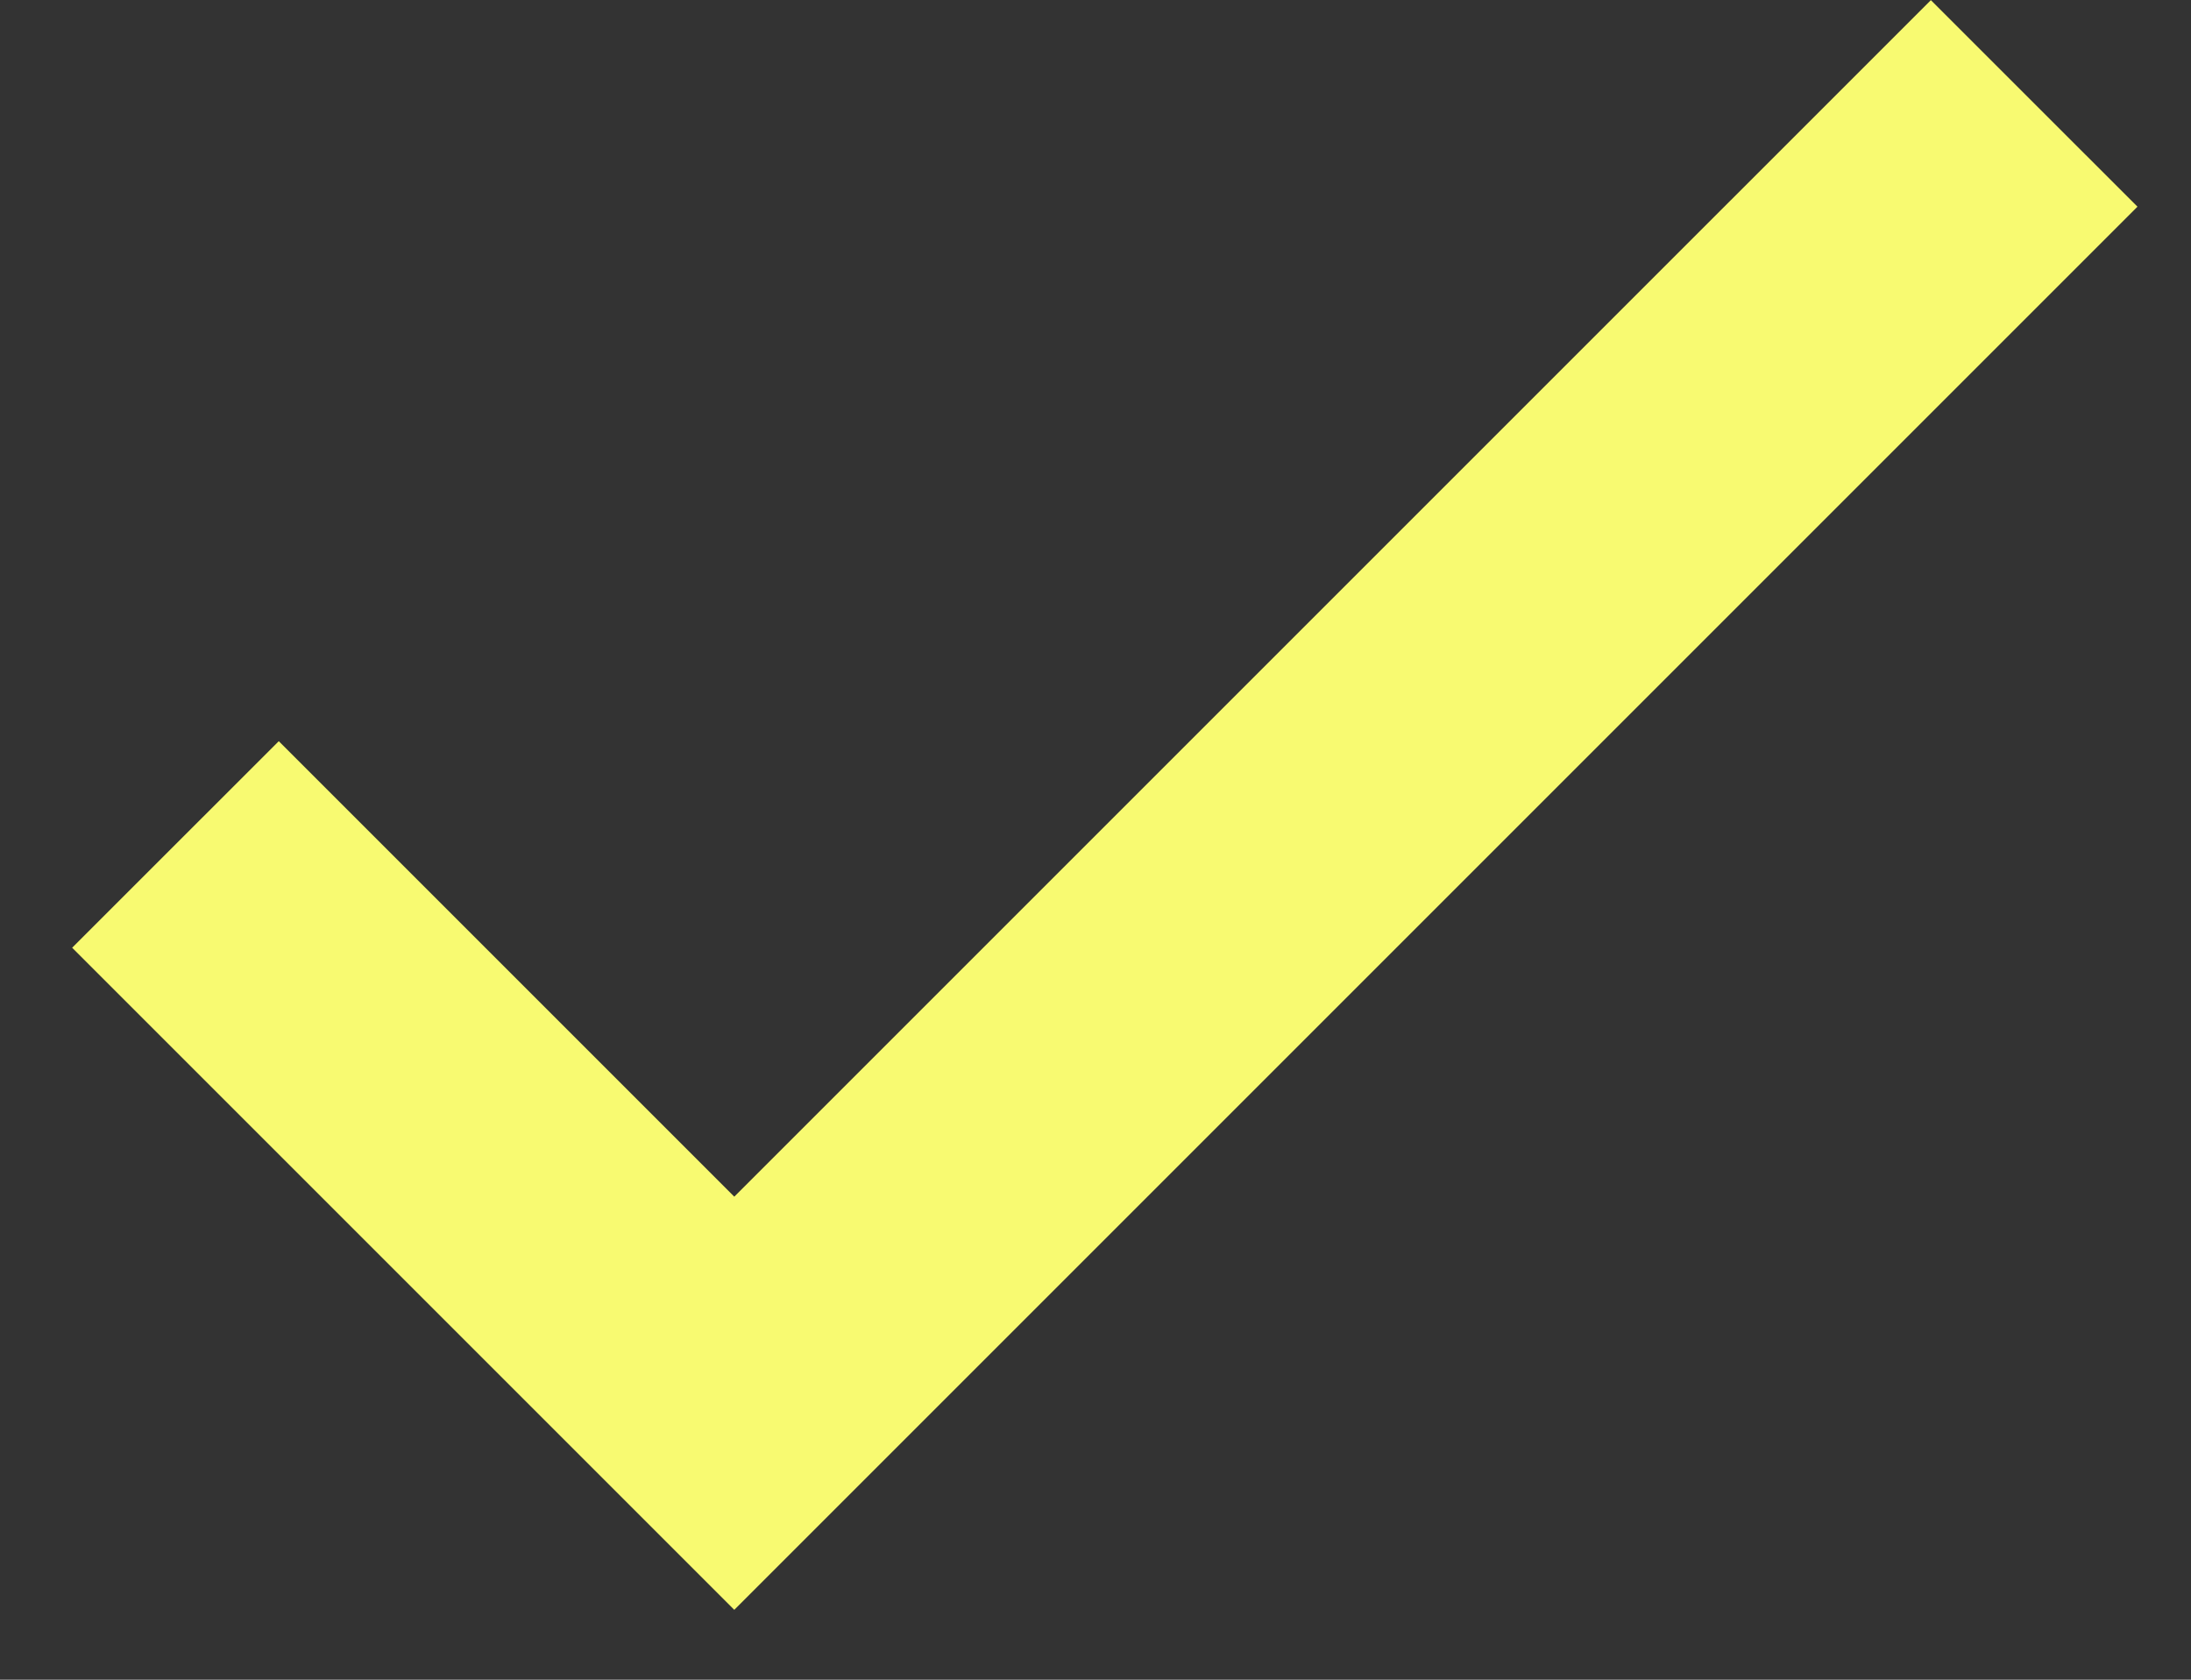 <svg width="30" height="23" viewBox="0 0 30 23" fill="none" xmlns="http://www.w3.org/2000/svg">
<rect x="0" y="0" width="30" height="23" fill="#333333" stroke="none"/>
<path fill-rule="evenodd" clip-rule="evenodd" d="M29.267 2.83L10.054 22.043L0.988 12.977L3.817 10.149L10.054 16.386L26.438 0.002L29.267 2.83Z" fill="#F8FA71"/>
</svg>
